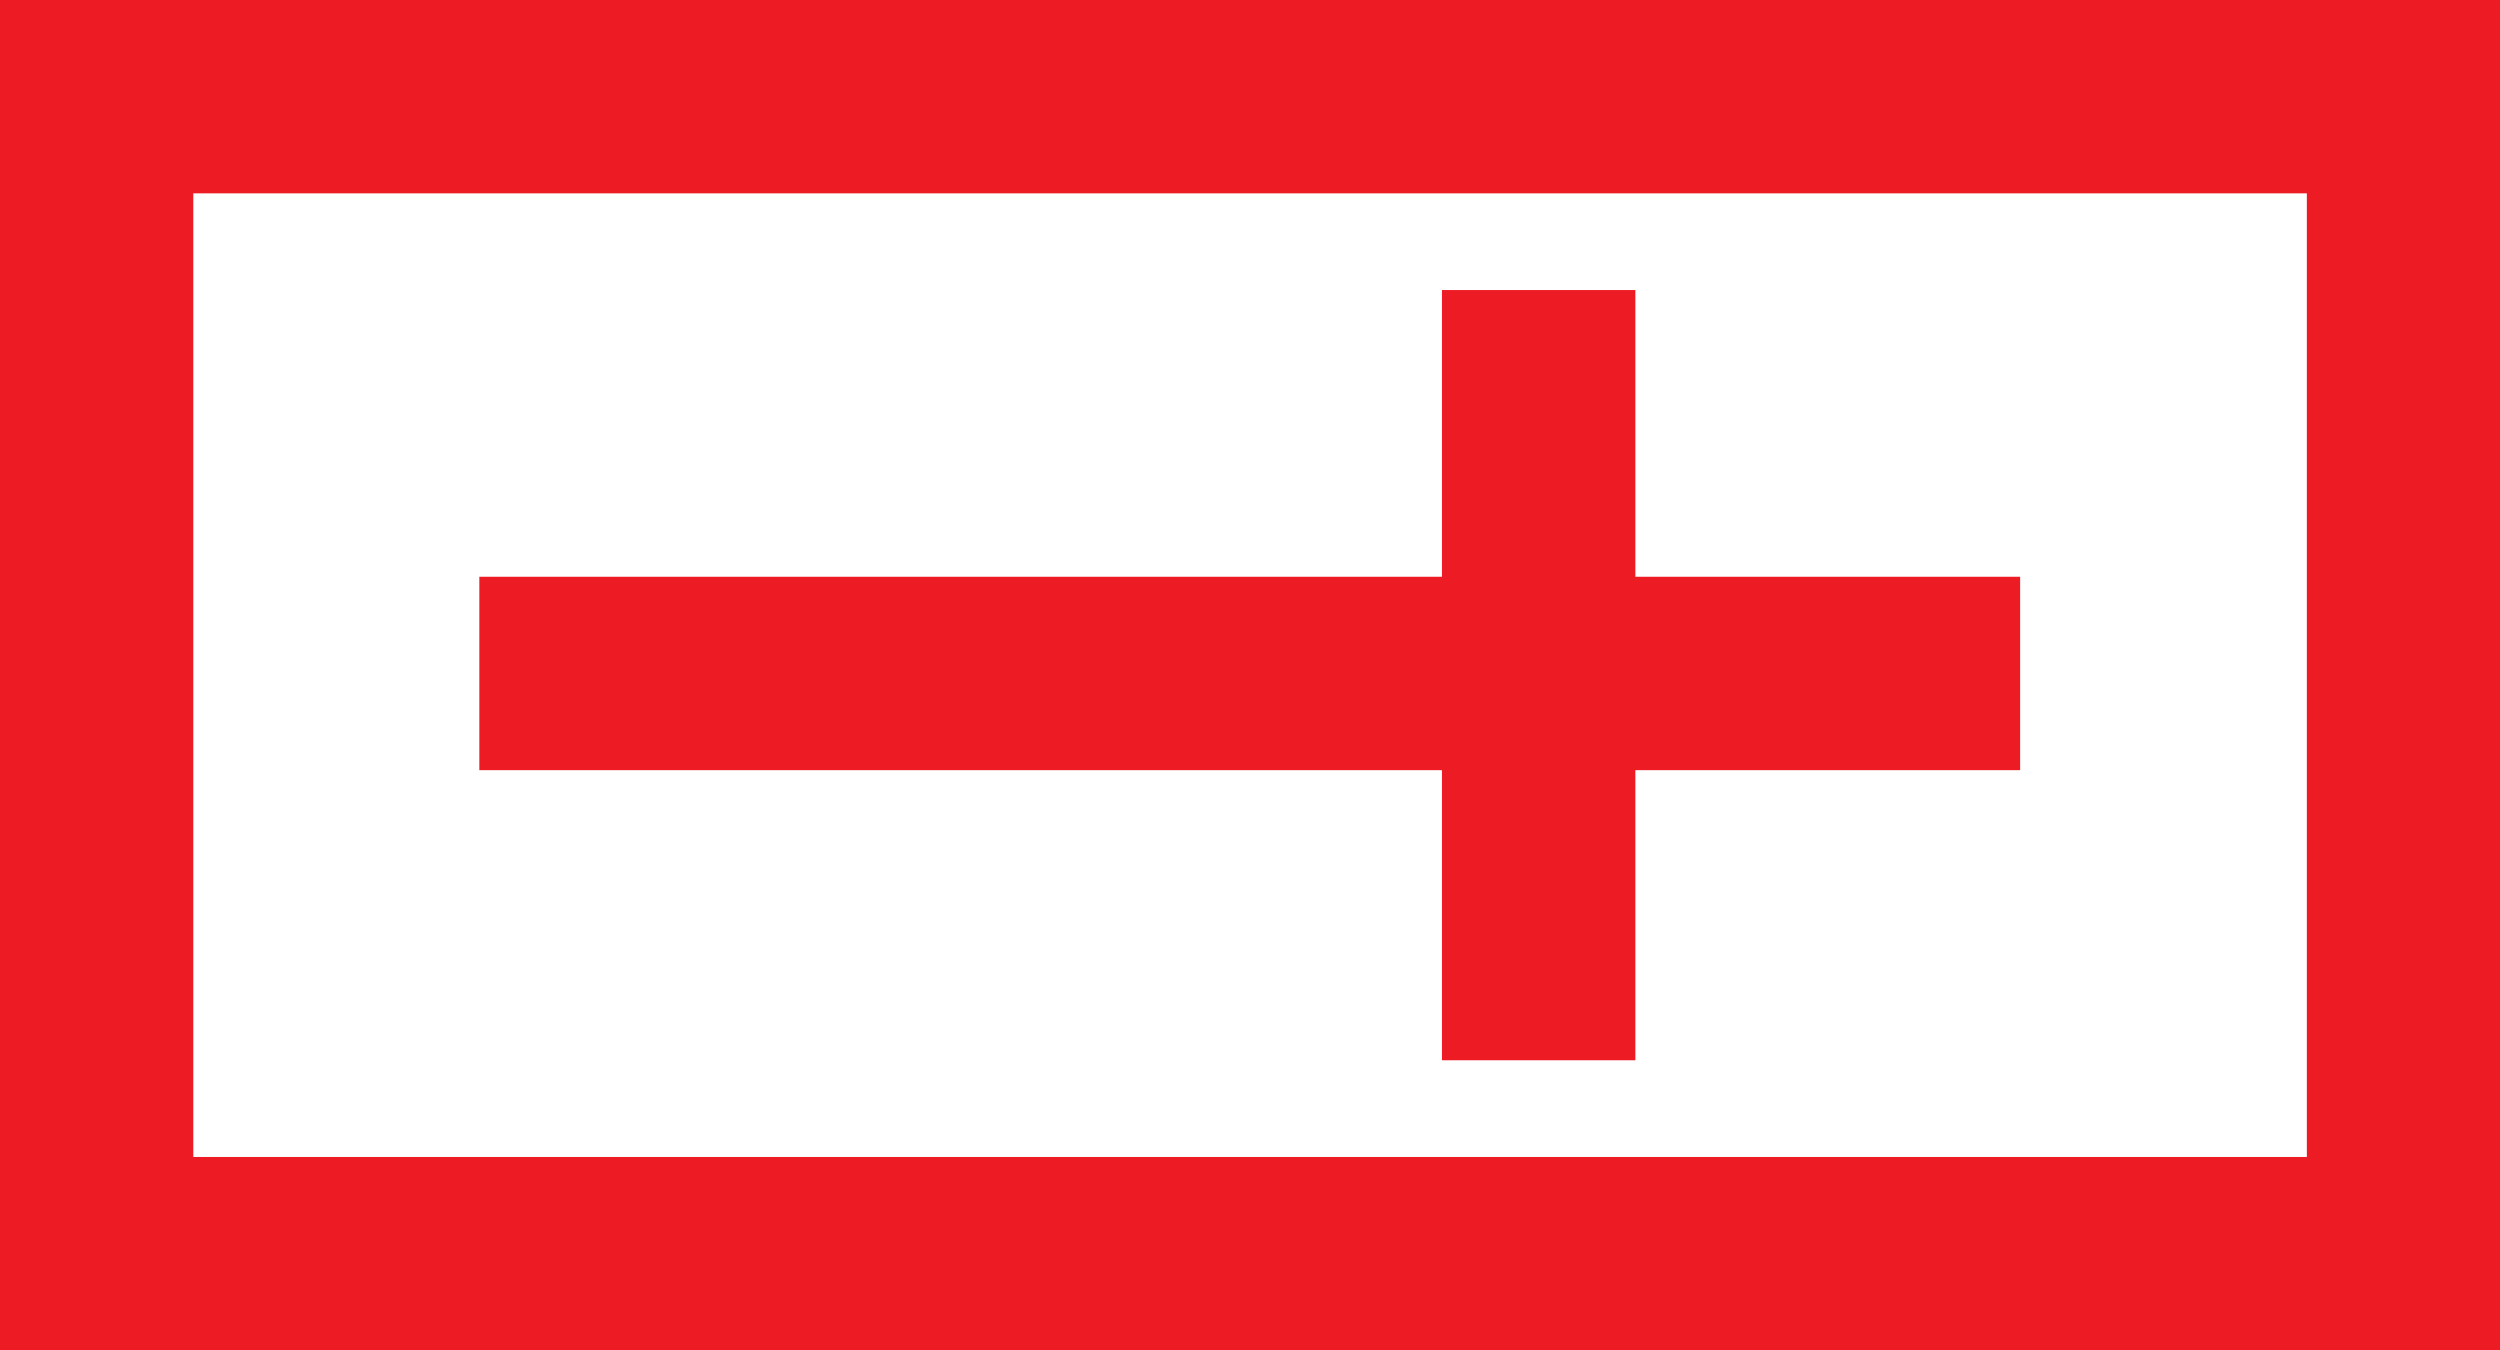 <?xml version="1.0" encoding="UTF-8"?>
<svg width="12.997mm" height="7.02mm" version="1.1" viewBox="0 0 12.997 7.02" xmlns="http://www.w3.org/2000/svg" xmlns:cc="http://creativecommons.org/ns#" xmlns:dc="http://purl.org/dc/elements/1.1/" xmlns:rdf="http://www.w3.org/1999/02/22-rdf-syntax-ns#">
 <defs>
  <clipPath id="clipPath85465">
   <path d="m-3.684 1.99h7.369v-3.98h-7.369z"/>
  </clipPath>
 </defs>
 <g transform="matrix(1.764 0 0 1.764 6.498 3.51)">
  <g clip-path="url(#clipPath85465)">
   <path d="m-3.399 1.705h6.799v-3.41h-6.799z" fill="none" stroke="#ed1c24" stroke-miterlimit="2" stroke-width=".57"/>
   <g transform="translate(-2.271 -.005)">
    <path d="m0 0h4.541" fill="none" stroke="#ed1c24" stroke-miterlimit="2" stroke-width=".57"/>
   </g>
   <g transform="translate(.851 -1.135)">
    <path d="m0 0v2.27" fill="none" stroke="#ed1c24" stroke-miterlimit="2" stroke-width=".57"/>
   </g>
  </g>
 </g>
</svg>
